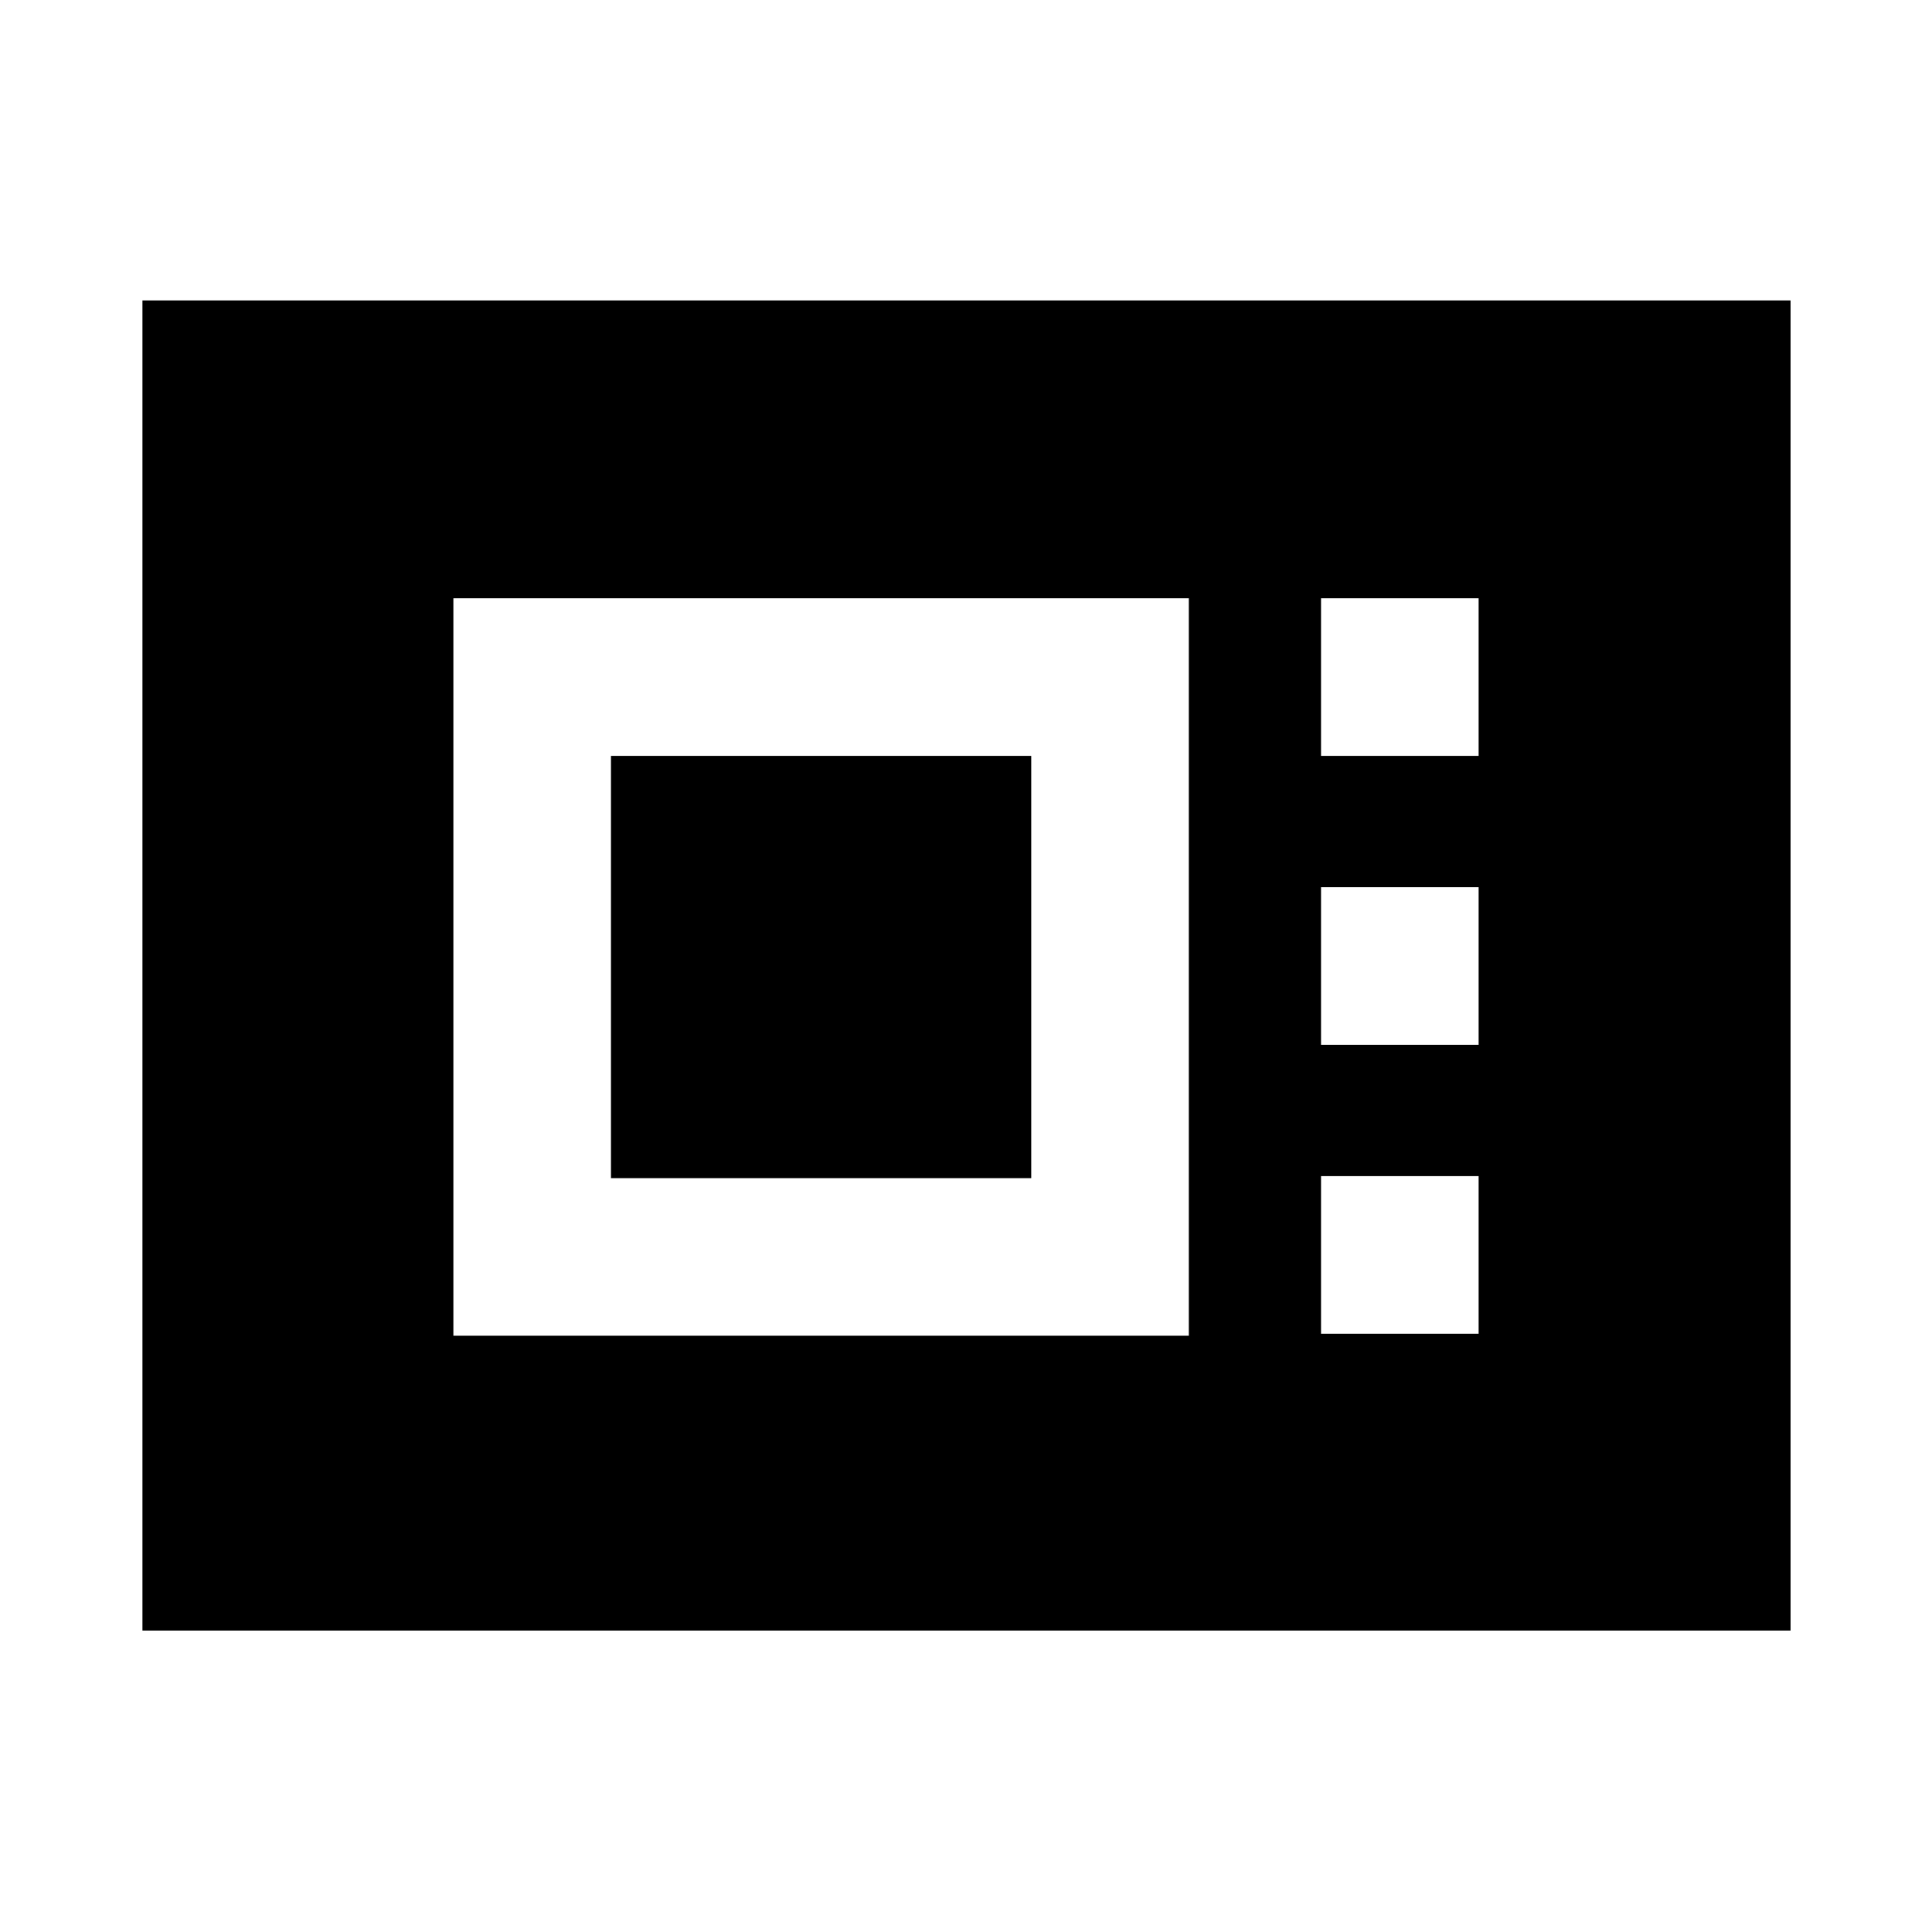 <svg xmlns="http://www.w3.org/2000/svg" height="20" viewBox="0 -960 960 960" width="20"><path d="M70.78-149.78v-660.94h818.94v660.94H70.78Zm154.5-146.5h365.44v-366.44H225.28v366.44Zm78.31-78.31v-209.82h208.82v209.82H303.59Zm352.82-209.82h78.31v-78.31h-78.31v78.31Zm0 143.56h78.31v-78.3h-78.31v78.3Zm0 143.57h78.31v-78.31h-78.31v78.31Z"/></svg>